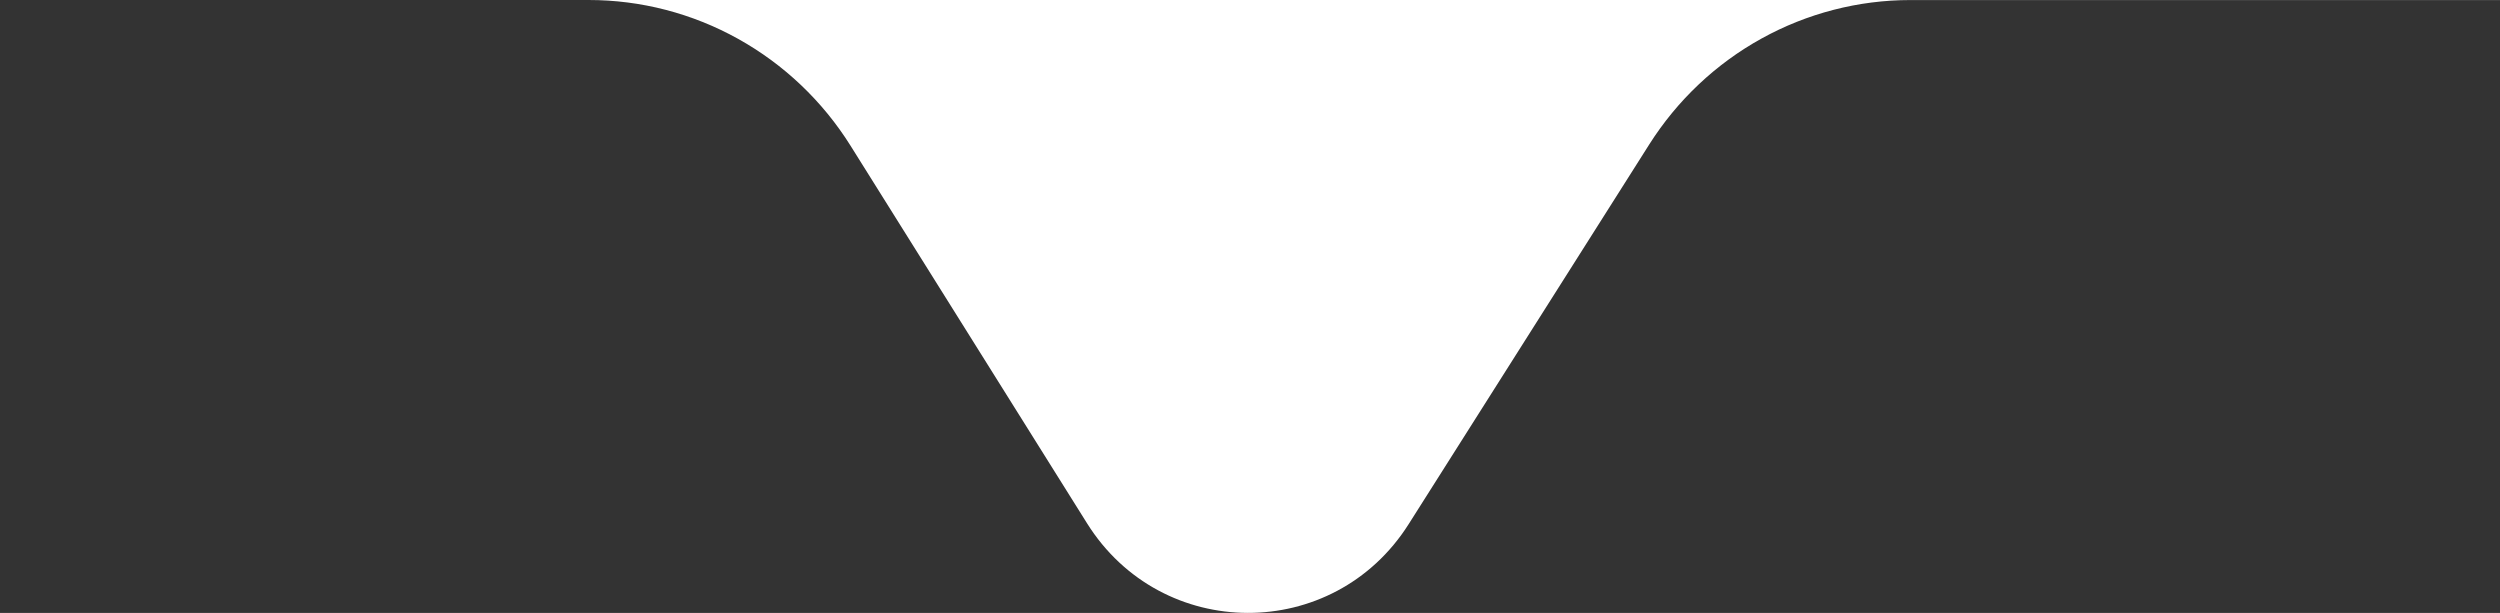<svg width="155" height="38" viewBox="0 0 155 38" fill="none" xmlns="http://www.w3.org/2000/svg">
<rect x="0" y="0" width="155" height="38" fill="#333333" stroke="none"/>
<path d="M87.337 32.496L102.252 8.958C103.991 6.213 106.385 3.953 109.215 2.389C112.045 0.824 115.219 0.004 118.445 0.003L155 0.003L155 7.69718e-05L0 7.18035e-05L36.489 -4.88799e-06C39.732 -0.001 42.923 0.828 45.764 2.409C48.605 3.99 51.004 6.271 52.737 9.04L67.393 32.439C72.017 39.83 82.676 39.859 87.337 32.496Z" fill="white"/>
</svg>
